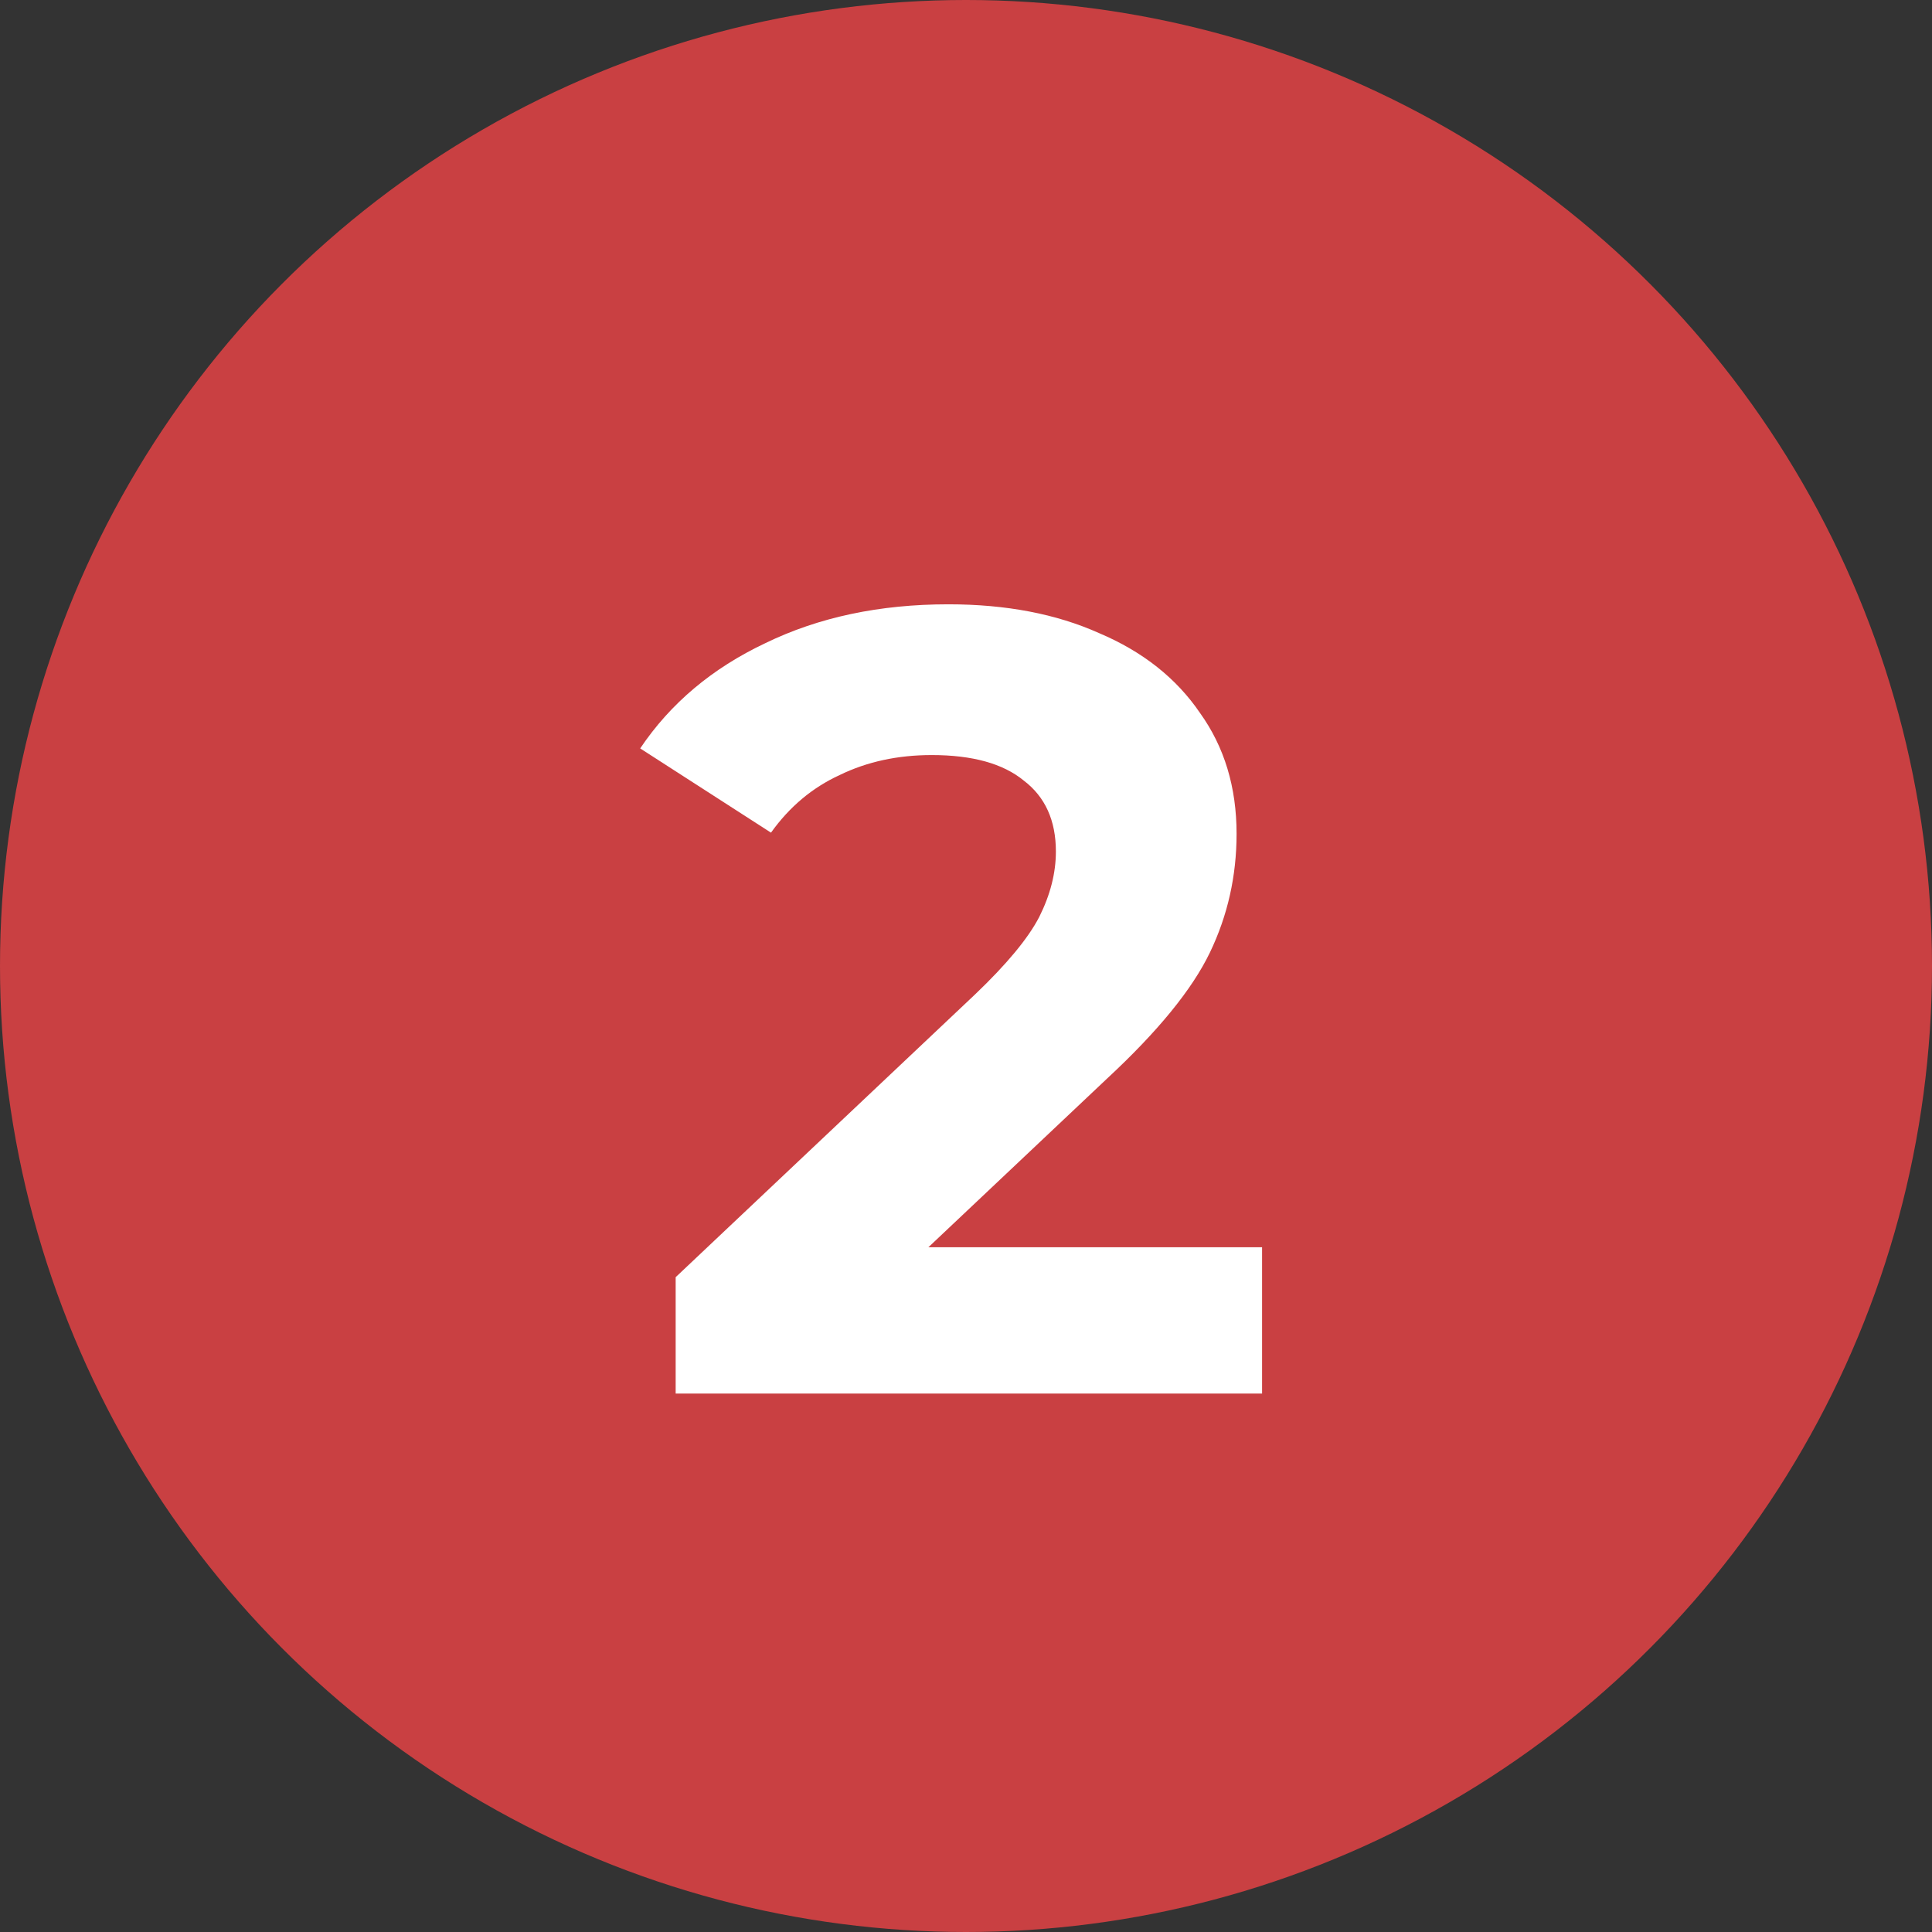 <svg width="61" height="61" viewBox="0 0 61 61" fill="none" xmlns="http://www.w3.org/2000/svg">
    <rect x="0" y="0" width="61" height="61" fill="#333333" stroke="none"/>
    <circle cx="30.5" cy="30.5" r="30.5" fill="#C94042"/>
    <path d="M39.848 39.38V44H21.333V40.325L30.783 31.4C31.786 30.443 32.463 29.627 32.813 28.95C33.163 28.25 33.338 27.562 33.338 26.885C33.338 25.905 32.999 25.158 32.323 24.645C31.669 24.108 30.701 23.84 29.418 23.84C28.344 23.84 27.376 24.05 26.513 24.47C25.649 24.867 24.926 25.473 24.343 26.29L20.213 23.63C21.169 22.207 22.488 21.098 24.168 20.305C25.848 19.488 27.773 19.08 29.943 19.08C31.763 19.08 33.349 19.383 34.703 19.99C36.079 20.573 37.141 21.413 37.888 22.51C38.658 23.583 39.043 24.855 39.043 26.325C39.043 27.655 38.763 28.903 38.203 30.07C37.643 31.237 36.558 32.567 34.948 34.06L29.313 39.38H39.848Z" fill="white"/>
</svg>
